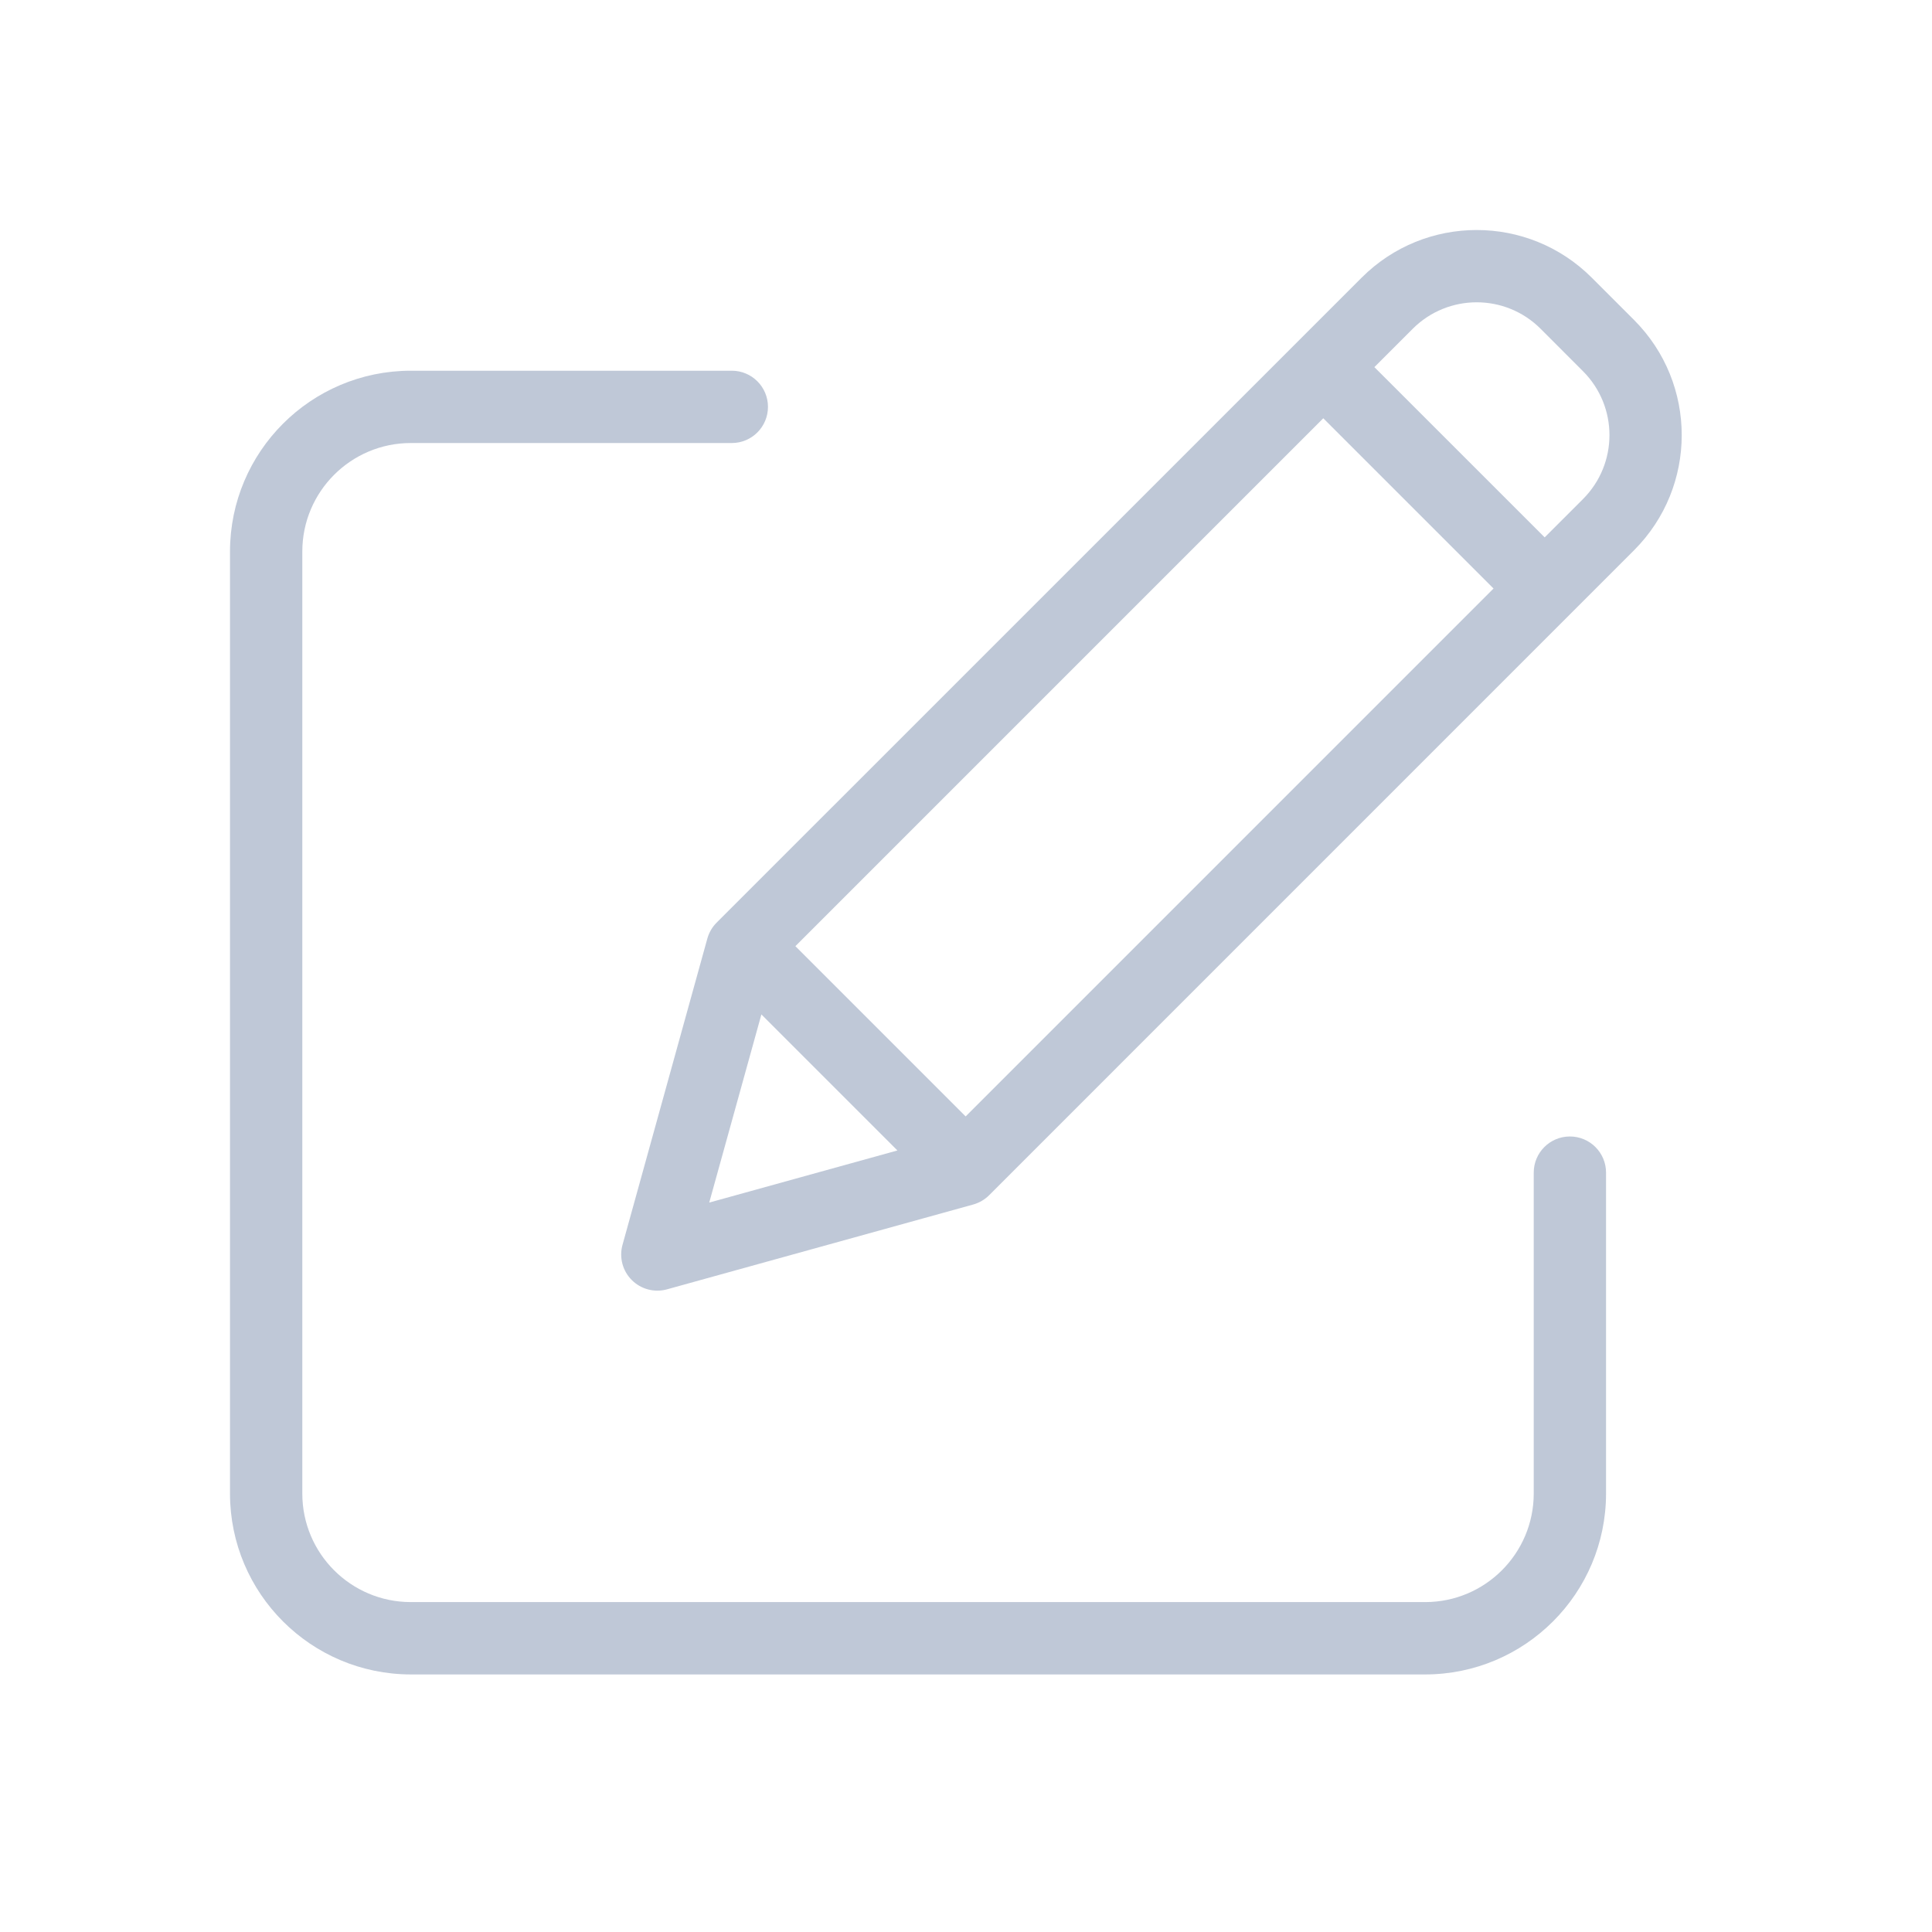 <svg width="42" height="42" viewBox="0 0 42 42" fill="none" xmlns="http://www.w3.org/2000/svg">
<g filter="url(#filter0_di_726_3647)">
<path d="M34.128 24.706C33.694 24.706 33.342 25.058 33.342 25.492V32.47C33.34 33.772 32.285 34.827 30.984 34.828H8.93C7.628 34.827 6.573 33.772 6.572 32.47V11.989C6.573 10.687 7.628 9.632 8.93 9.631H15.909C16.343 9.631 16.695 9.279 16.695 8.845C16.695 8.411 16.343 8.059 15.909 8.059H8.93C6.76 8.061 5.002 9.819 5 11.989V32.471C5.002 34.64 6.76 36.398 8.93 36.401H30.984C33.153 36.398 34.911 34.64 34.914 32.471V25.492C34.914 25.058 34.562 24.706 34.128 24.706V24.706Z" fill="#BFC8D7"/>
</g>
<g filter="url(#filter1_di_726_3647)">
<path d="M34.603 6.036C33.221 4.655 30.982 4.655 29.601 6.036L15.578 20.058C15.482 20.154 15.413 20.274 15.377 20.404L13.533 27.061C13.457 27.334 13.534 27.627 13.734 27.827C13.934 28.027 14.227 28.105 14.5 28.029L21.157 26.185C21.288 26.148 21.407 26.079 21.503 25.983L35.525 11.96C36.904 10.578 36.904 8.34 35.525 6.958L34.603 6.036ZM17.291 20.569L28.767 9.093L32.468 12.794L20.992 24.27L17.291 20.569ZM16.552 22.053L19.509 25.01L15.418 26.143L16.552 22.053ZM34.413 10.849L33.58 11.682L29.878 7.981L30.712 7.147C31.48 6.38 32.724 6.38 33.491 7.147L34.413 8.07C35.18 8.838 35.18 10.081 34.413 10.849V10.849Z" fill="#BFC8D7"/>
</g>
<defs>
<filter id="filter0_di_726_3647" x="0" y="3.059" width="39.914" height="38.342" filterUnits="userSpaceOnUse" color-interpolation-filters="sRGB">
<feFlood flood-opacity="0" result="BackgroundImageFix"/>
<feColorMatrix in="SourceAlpha" type="matrix" values="0 0 0 0 0 0 0 0 0 0 0 0 0 0 0 0 0 0 127 0" result="hardAlpha"/>
<feOffset/>
<feGaussianBlur stdDeviation="2.5"/>
<feComposite in2="hardAlpha" operator="out"/>
<feColorMatrix type="matrix" values="0 0 0 0 0 0 0 0 0 0.584 0 0 0 0 1 0 0 0 1 0"/>
<feBlend mode="normal" in2="BackgroundImageFix" result="effect1_dropShadow_726_3647"/>
<feBlend mode="normal" in="SourceGraphic" in2="effect1_dropShadow_726_3647" result="shape"/>
<feColorMatrix in="SourceAlpha" type="matrix" values="0 0 0 0 0 0 0 0 0 0 0 0 0 0 0 0 0 0 127 0" result="hardAlpha"/>
<feOffset/>
<feGaussianBlur stdDeviation="1"/>
<feComposite in2="hardAlpha" operator="arithmetic" k2="-1" k3="1"/>
<feColorMatrix type="matrix" values="0 0 0 0 0 0 0 0 0 0.584 0 0 0 0 1 0 0 0 1 0"/>
<feBlend mode="normal" in2="shape" result="effect2_innerShadow_726_3647"/>
</filter>
<filter id="filter1_di_726_3647" x="8.504" y="0" width="33.056" height="33.057" filterUnits="userSpaceOnUse" color-interpolation-filters="sRGB">
<feFlood flood-opacity="0" result="BackgroundImageFix"/>
<feColorMatrix in="SourceAlpha" type="matrix" values="0 0 0 0 0 0 0 0 0 0 0 0 0 0 0 0 0 0 127 0" result="hardAlpha"/>
<feOffset/>
<feGaussianBlur stdDeviation="2.5"/>
<feComposite in2="hardAlpha" operator="out"/>
<feColorMatrix type="matrix" values="0 0 0 0 0 0 0 0 0 0.584 0 0 0 0 1 0 0 0 1 0"/>
<feBlend mode="normal" in2="BackgroundImageFix" result="effect1_dropShadow_726_3647"/>
<feBlend mode="normal" in="SourceGraphic" in2="effect1_dropShadow_726_3647" result="shape"/>
<feColorMatrix in="SourceAlpha" type="matrix" values="0 0 0 0 0 0 0 0 0 0 0 0 0 0 0 0 0 0 127 0" result="hardAlpha"/>
<feOffset/>
<feGaussianBlur stdDeviation="1"/>
<feComposite in2="hardAlpha" operator="arithmetic" k2="-1" k3="1"/>
<feColorMatrix type="matrix" values="0 0 0 0 0 0 0 0 0 0.584 0 0 0 0 1 0 0 0 1 0"/>
<feBlend mode="normal" in2="shape" result="effect2_innerShadow_726_3647"/>
</filter>
</defs>
</svg>

